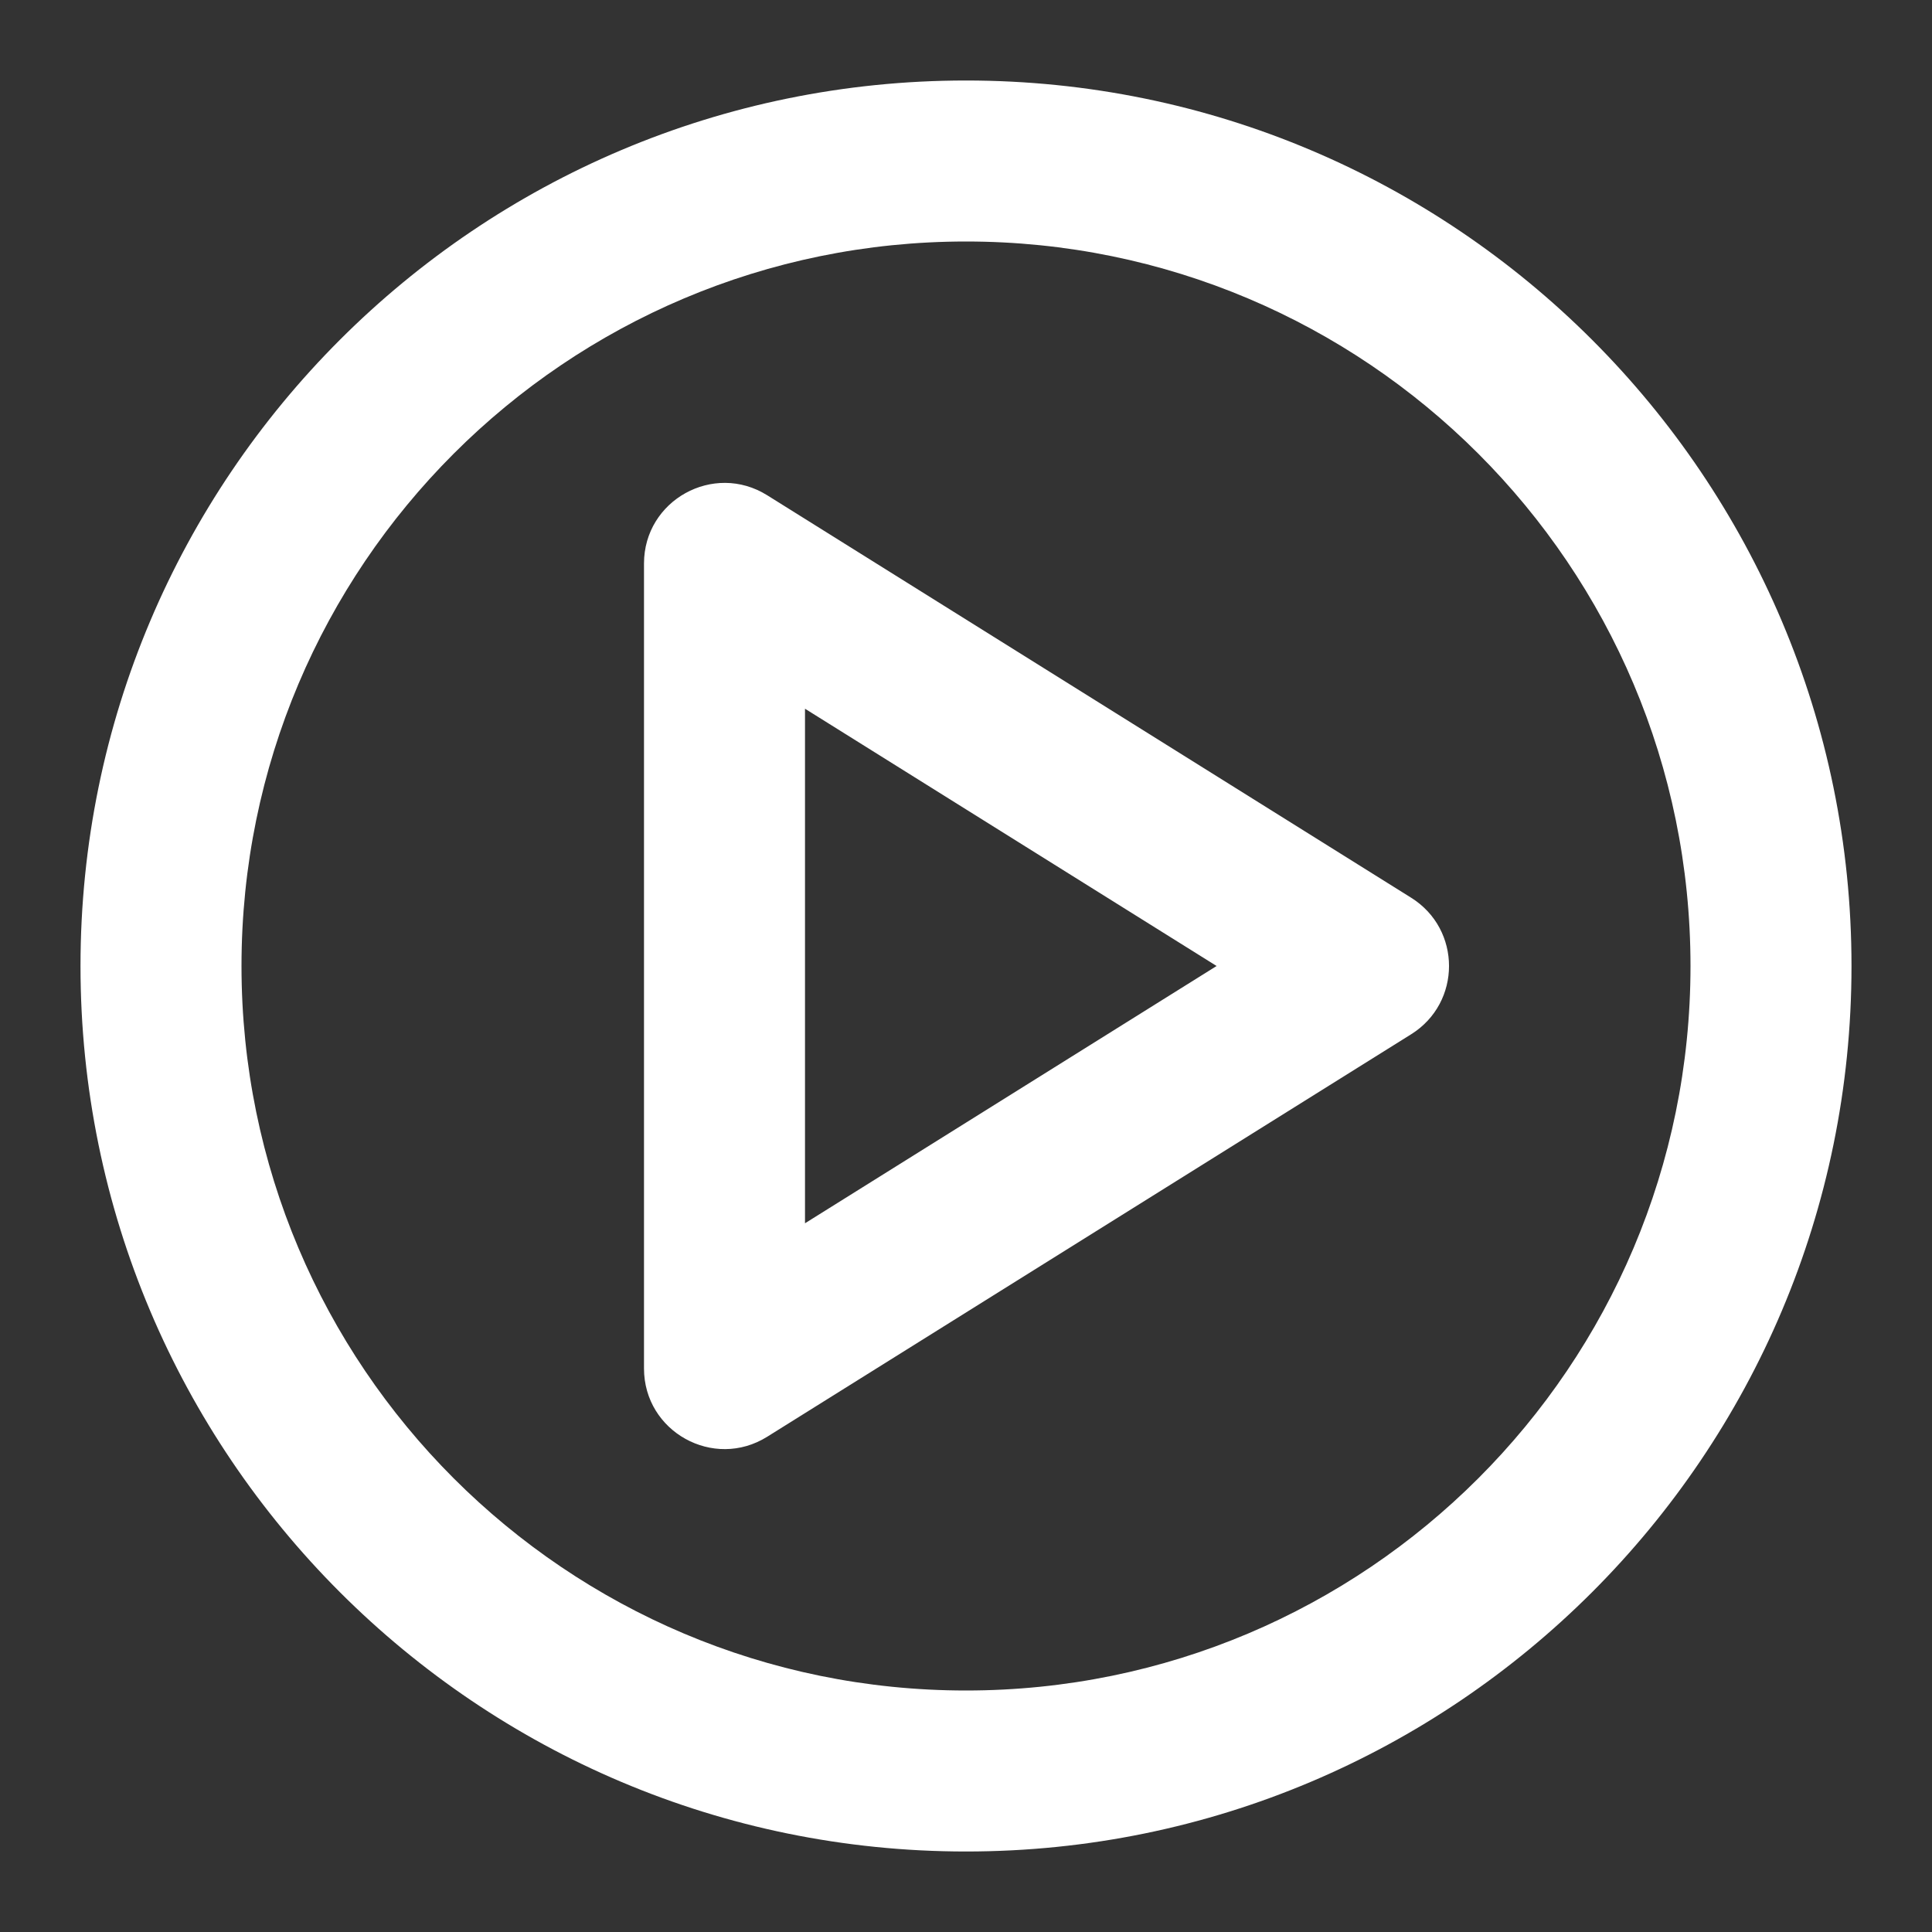 <?xml version="1.0" encoding="utf-8"?><!-- Uploaded to: SVG Repo, www.svgrepo.com, Generator: SVG Repo Mixer Tools -->
<svg fill="#fff" width="800px" height="800px" viewBox="0 0 24 24" xmlns="http://www.w3.org/2000/svg">
  <rect x="0" y="0" width="24" height="24" fill="#333333" stroke="none"/>
  <path fill-rule="evenodd" d="M12,23 C5.925,23 1,18.075 1,12 C1,5.925 5.925,1 12,1 C18.075,1 23,5.925 23,12 C23,18.075 18.075,23 12,23 Z M12,21 C16.971,21 21,16.971 21,12 C21,7.029 16.971,3 12,3 C7.029,3 3,7.029 3,12 C3,16.971 7.029,21 12,21 Z M8,17 L8,7 C8,6.215 8.864,5.736 9.53,6.152 L17.53,11.152 C18.157,11.544 18.157,12.456 17.53,12.848 L9.53,17.848 C8.864,18.264 8,17.785 8,17 Z M15.113,12 L10,8.804 L10,15.196 L15.113,12 Z"/>
</svg>